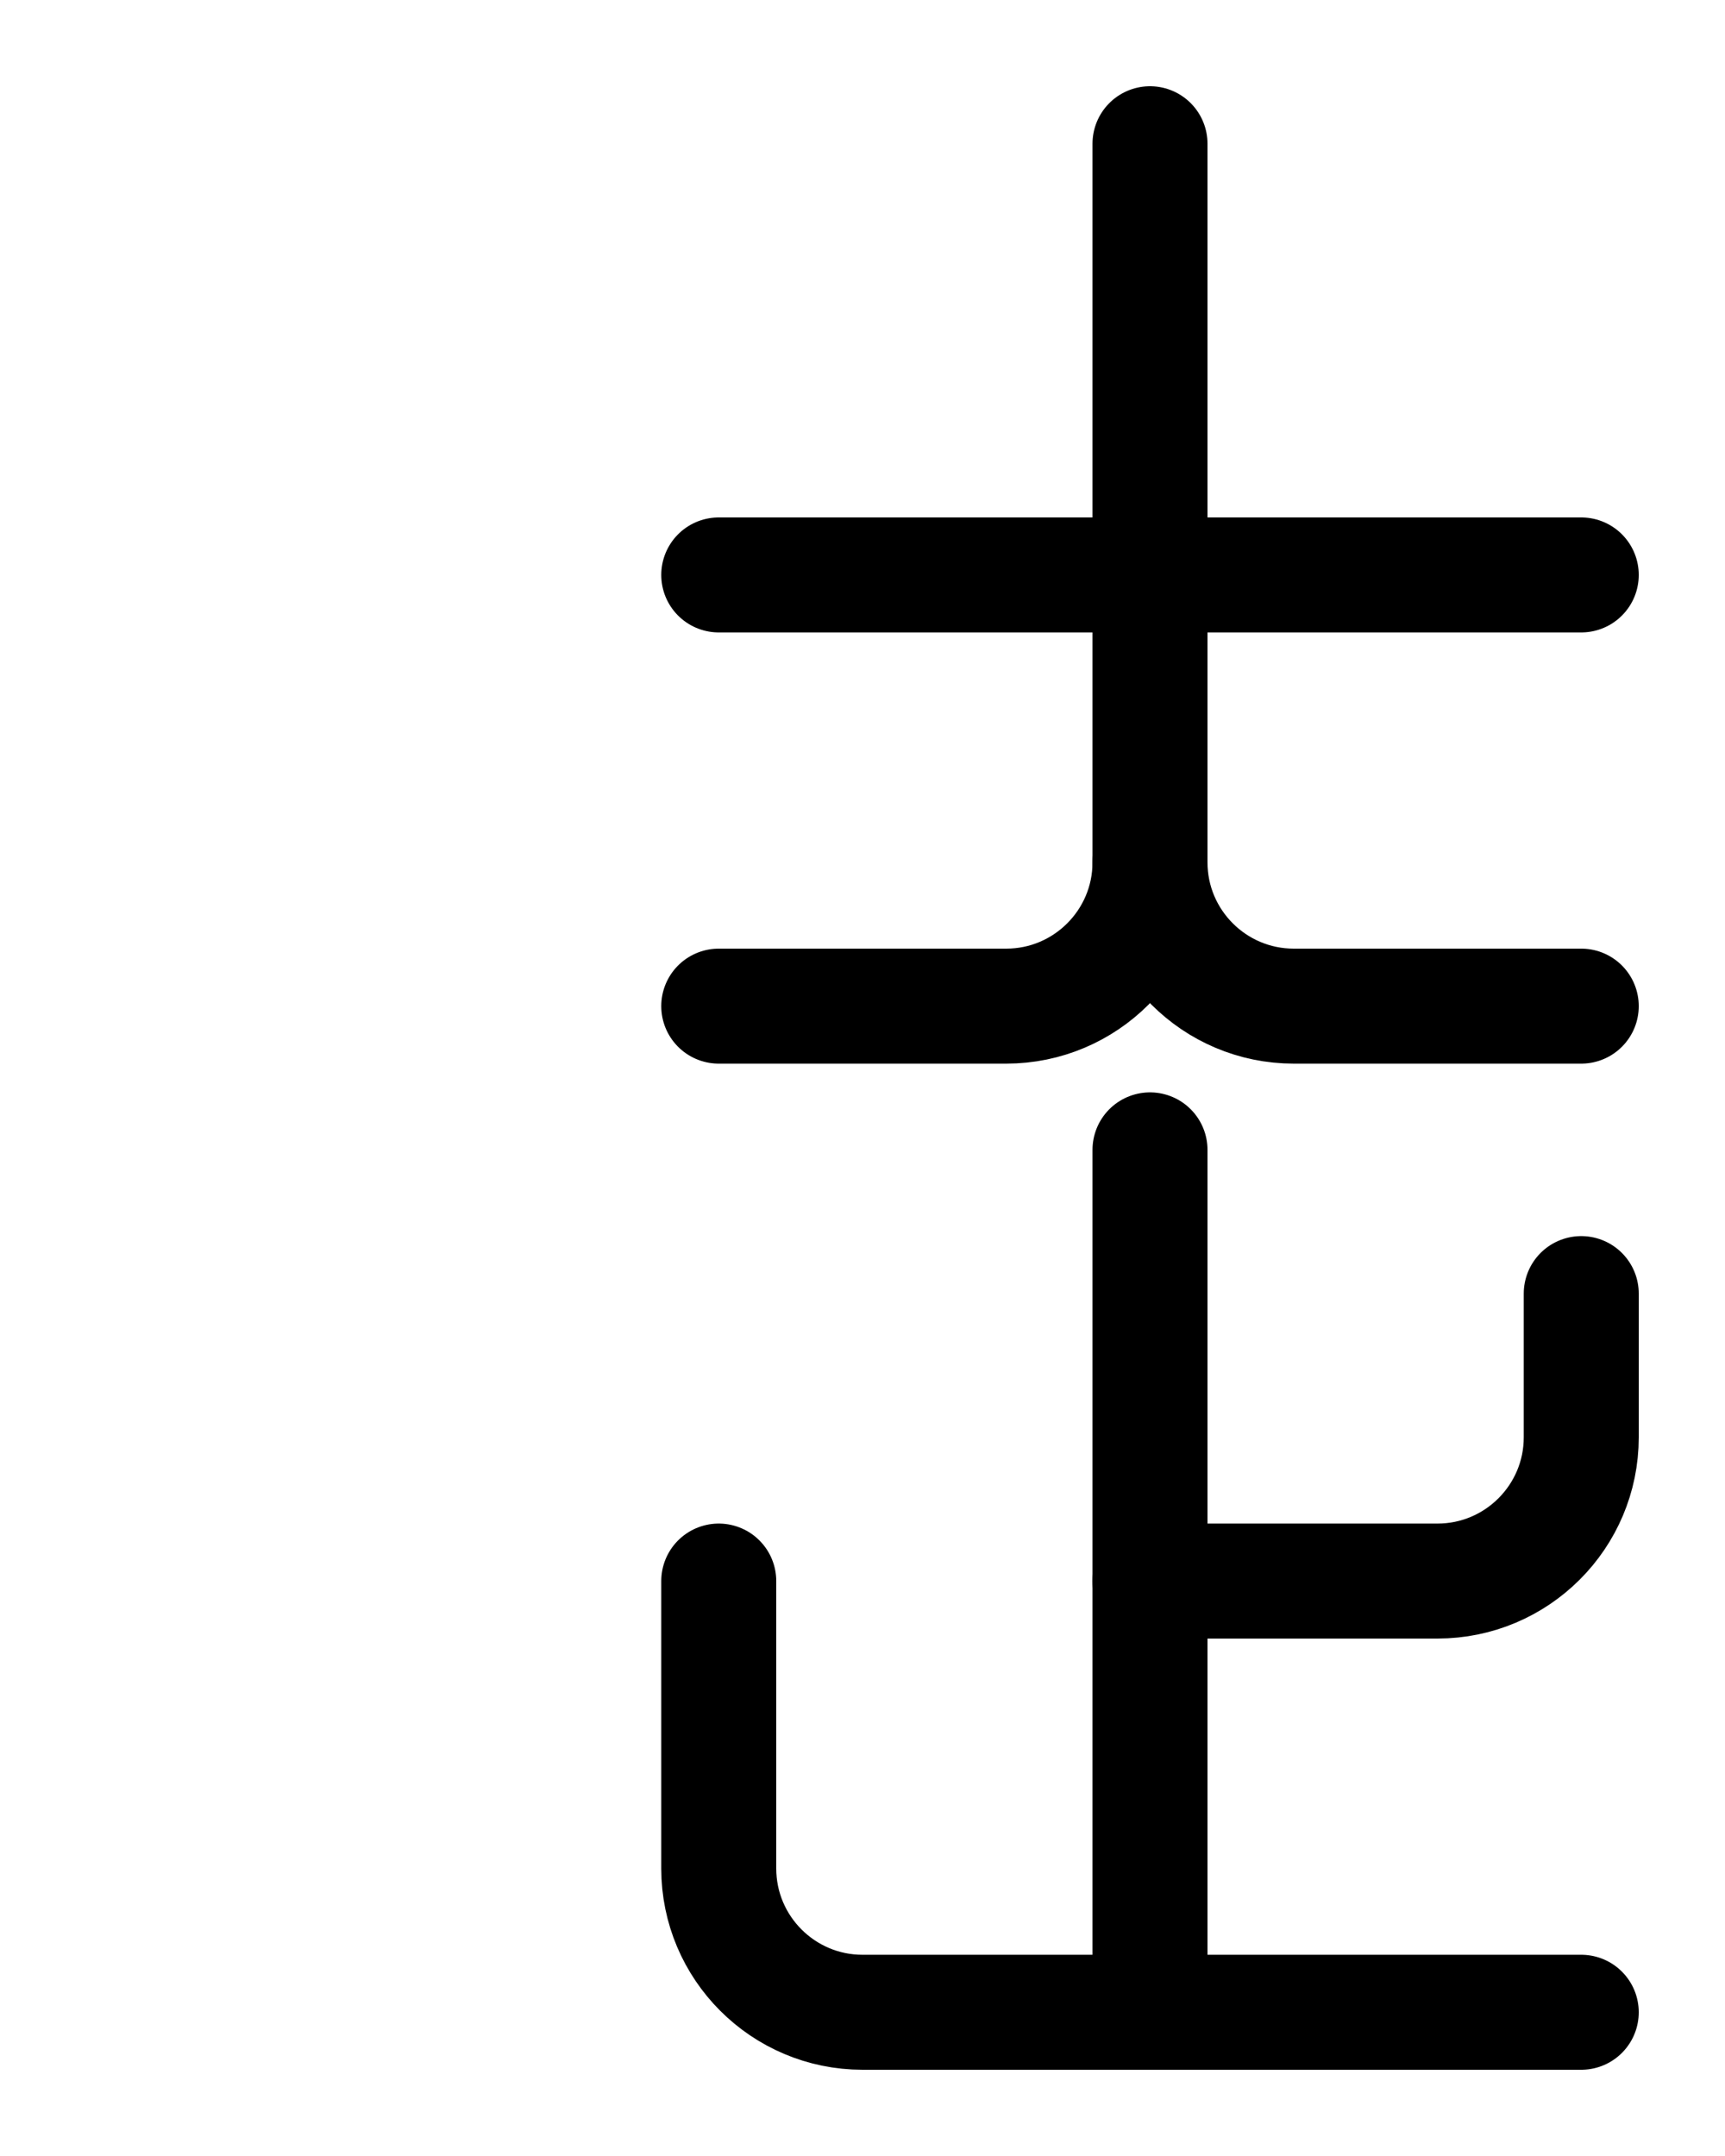 <?xml version="1.0" encoding="utf-8"?>
<!-- Generator: Adobe Illustrator 26.0.0, SVG Export Plug-In . SVG Version: 6.00 Build 0)  -->
<svg version="1.1" id="图层_1" xmlns="http://www.w3.org/2000/svg" xmlns:xlink="http://www.w3.org/1999/xlink" x="0px" y="0px"
	 viewBox="0 0 720 900" style="enable-background:new 0 0 720 900;" xml:space="preserve">
<style type="text/css">
	.st0{fill:none;stroke:#000000;stroke-width:48;stroke-linecap:round;stroke-linejoin:round;stroke-miterlimit:10;}
</style>
<path class="st0" d="M300,660v120c0,33.1,26.9,60,60,60h300"/>
<path class="st0" d="M660,540v60c0,33.1-26.9,60-60,60H480"/>
<line class="st0" x1="480" y1="840" x2="480" y2="480"/>
<path class="st0" d="M660,420H540c-33.1,0-60-26.9-60-60"/>
<path class="st0" d="M300,420h120c33.1,0,60-26.9,60-60V60"/>
<line class="st0" x1="300" y1="240" x2="660" y2="240"/>
</svg>
